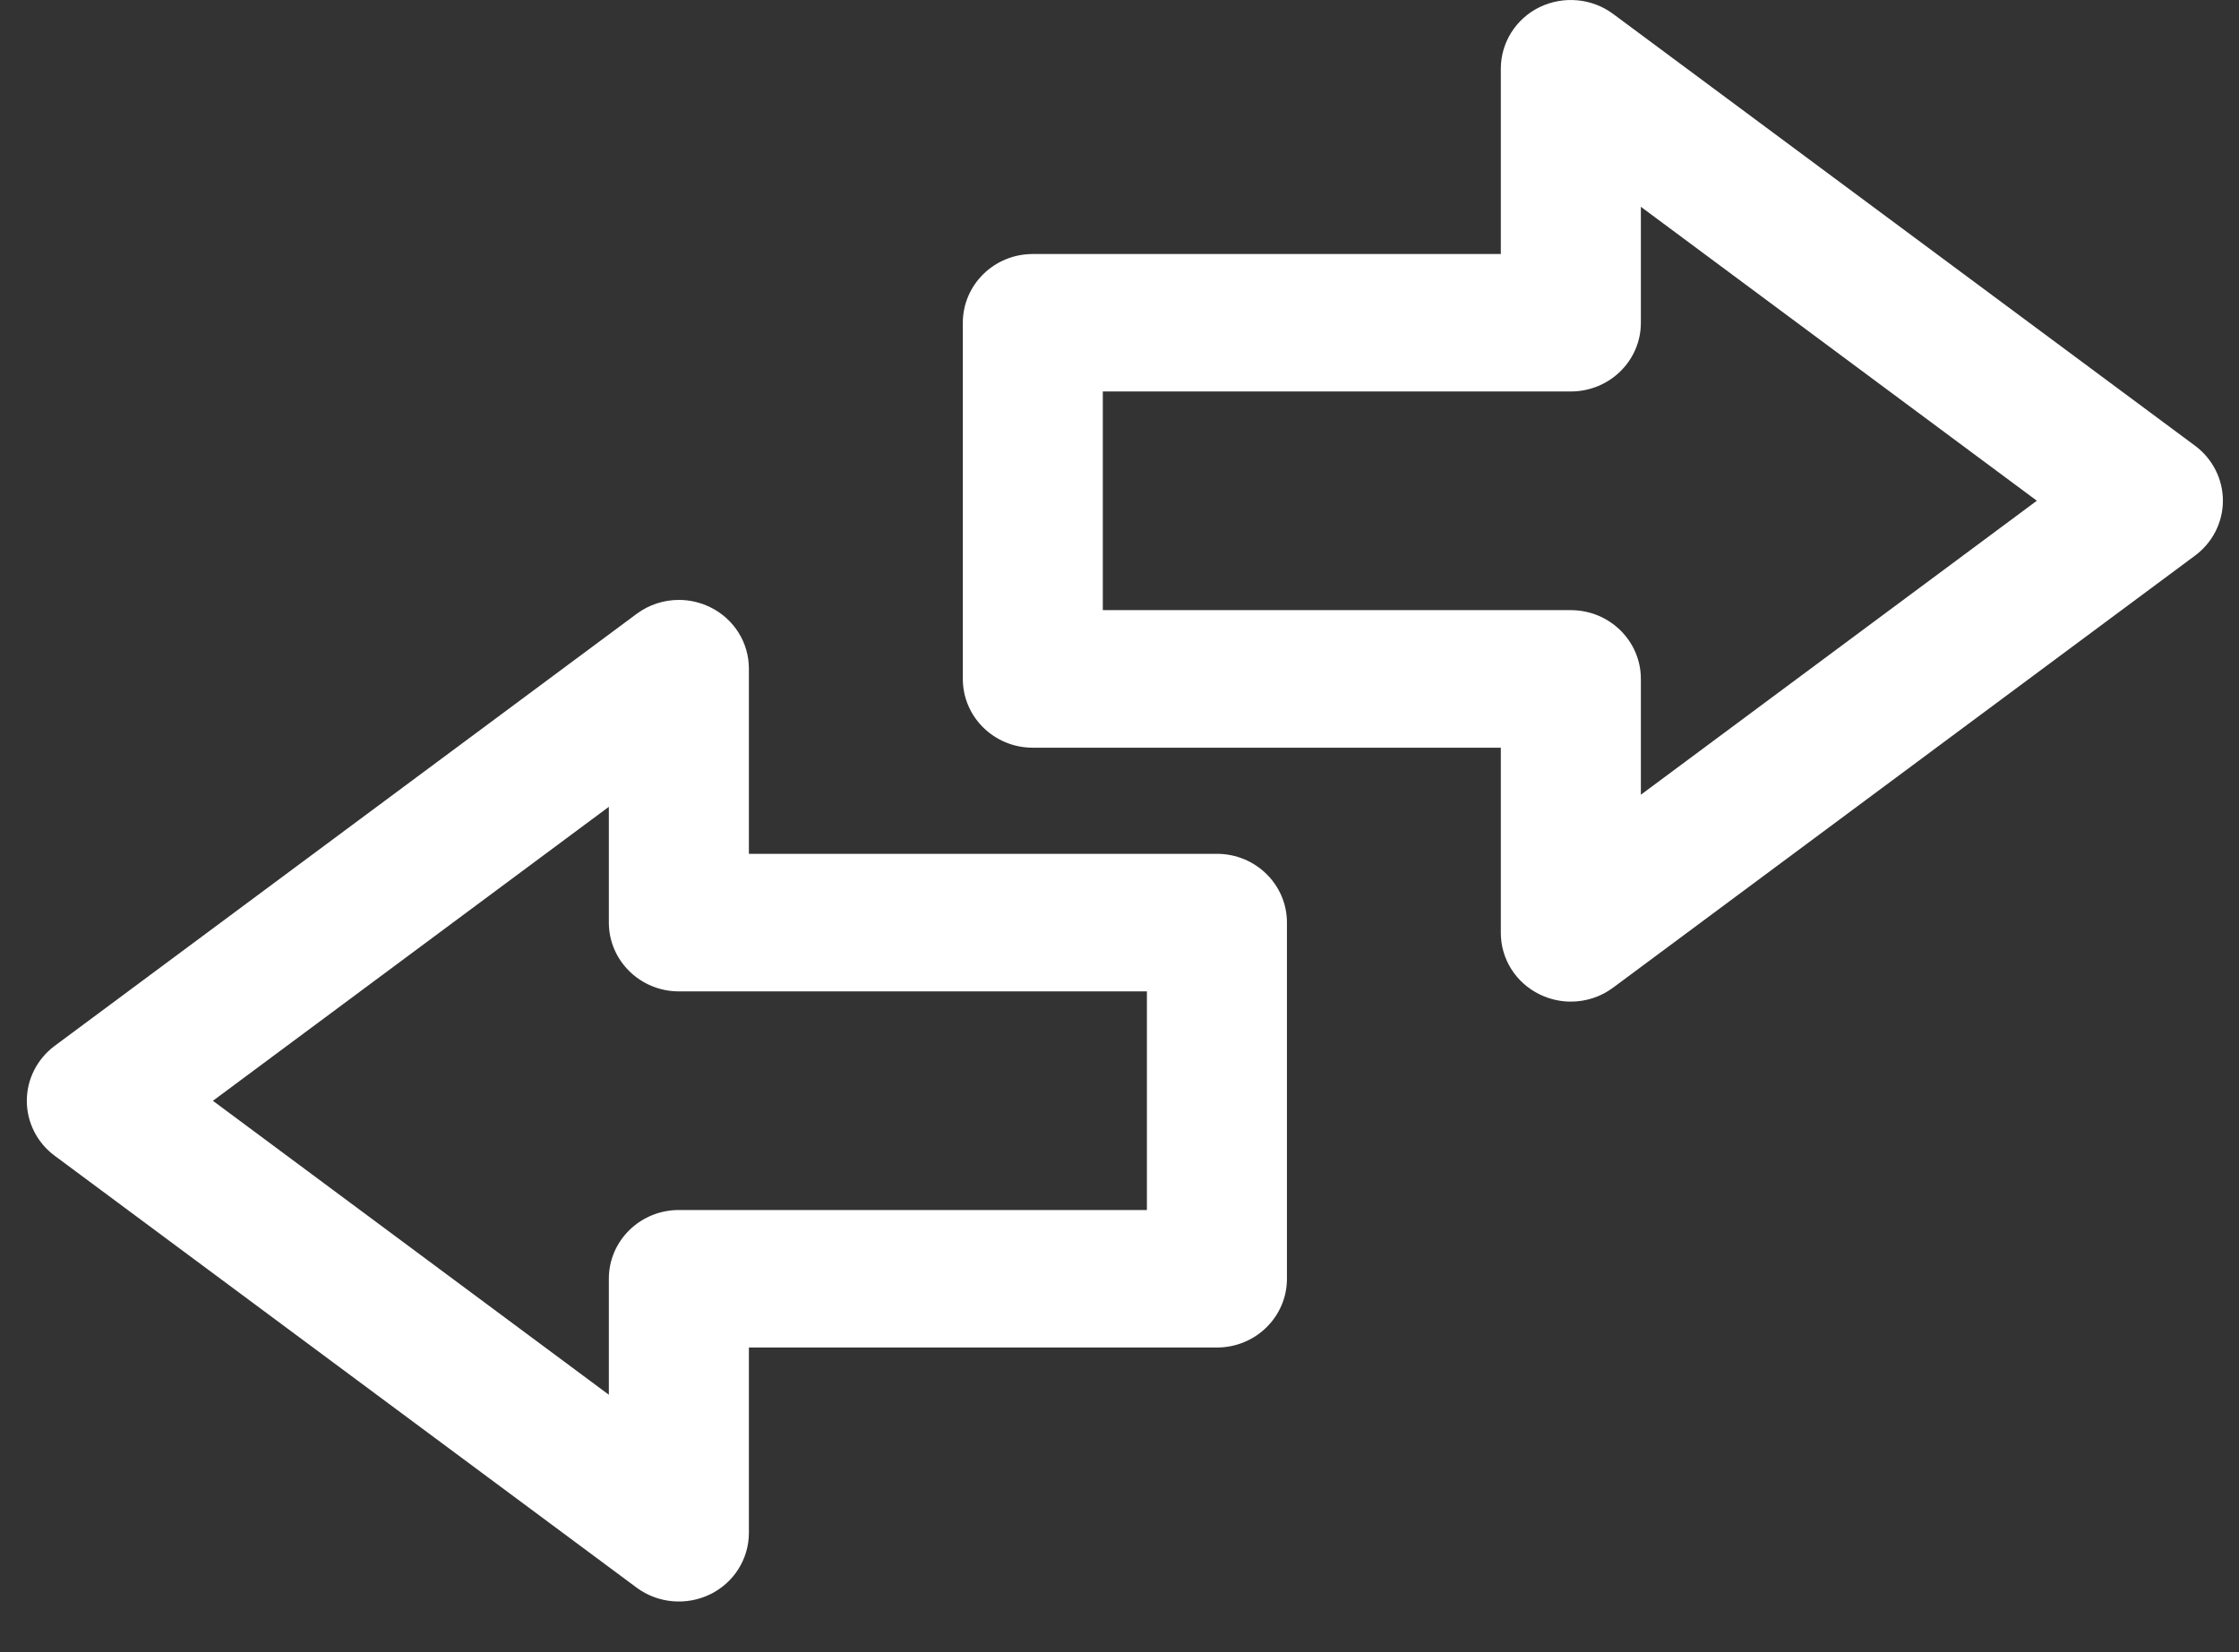 <svg width="42" height="31" viewBox="0 0 42 31" fill="none" xmlns="http://www.w3.org/2000/svg">
<rect x="0" y="0" width="42" height="31" fill="#333333" stroke="none"/>
<path d="M41.698 9.395C41.698 8.99 41.505 8.609 41.178 8.365L30.258 0.26C29.861 -0.034 29.328 -0.082 28.88 0.134C28.434 0.352 28.153 0.799 28.153 1.29V4.766H19.373C18.649 4.766 18.061 5.342 18.061 6.057V12.738C18.061 13.452 18.649 14.029 19.373 14.029H28.153V17.503C28.153 17.994 28.434 18.44 28.882 18.658C29.068 18.748 29.267 18.793 29.467 18.793C29.749 18.793 30.027 18.704 30.259 18.531L41.179 10.422C41.505 10.178 41.698 9.799 41.698 9.395ZM30.78 14.911V12.738C30.78 12.026 30.192 11.448 29.466 11.448H20.687V7.345H29.466C30.192 7.345 30.78 6.768 30.78 6.057V3.88L38.208 9.395L30.78 14.911Z" fill="white"/>
<path d="M0.503 20.654C0.503 21.059 0.696 21.44 1.023 21.683L11.943 29.789C12.34 30.083 12.873 30.131 13.321 29.914C13.767 29.696 14.048 29.25 14.048 28.759L14.048 25.283L22.828 25.283C23.552 25.283 24.141 24.707 24.141 23.992L24.141 17.31C24.141 16.597 23.552 16.02 22.828 16.02L14.048 16.02L14.048 12.546C14.048 12.055 13.767 11.609 13.319 11.391C13.134 11.301 12.934 11.256 12.734 11.256C12.453 11.256 12.174 11.345 11.942 11.518L1.022 19.626C0.696 19.871 0.503 20.25 0.503 20.654ZM11.421 15.138L11.421 17.31C11.421 18.022 12.009 18.601 12.735 18.601L21.514 18.601L21.514 22.703L12.735 22.703C12.009 22.703 11.421 23.28 11.421 23.992L11.421 26.169L3.994 20.654L11.421 15.138Z" fill="white"/>
</svg>
